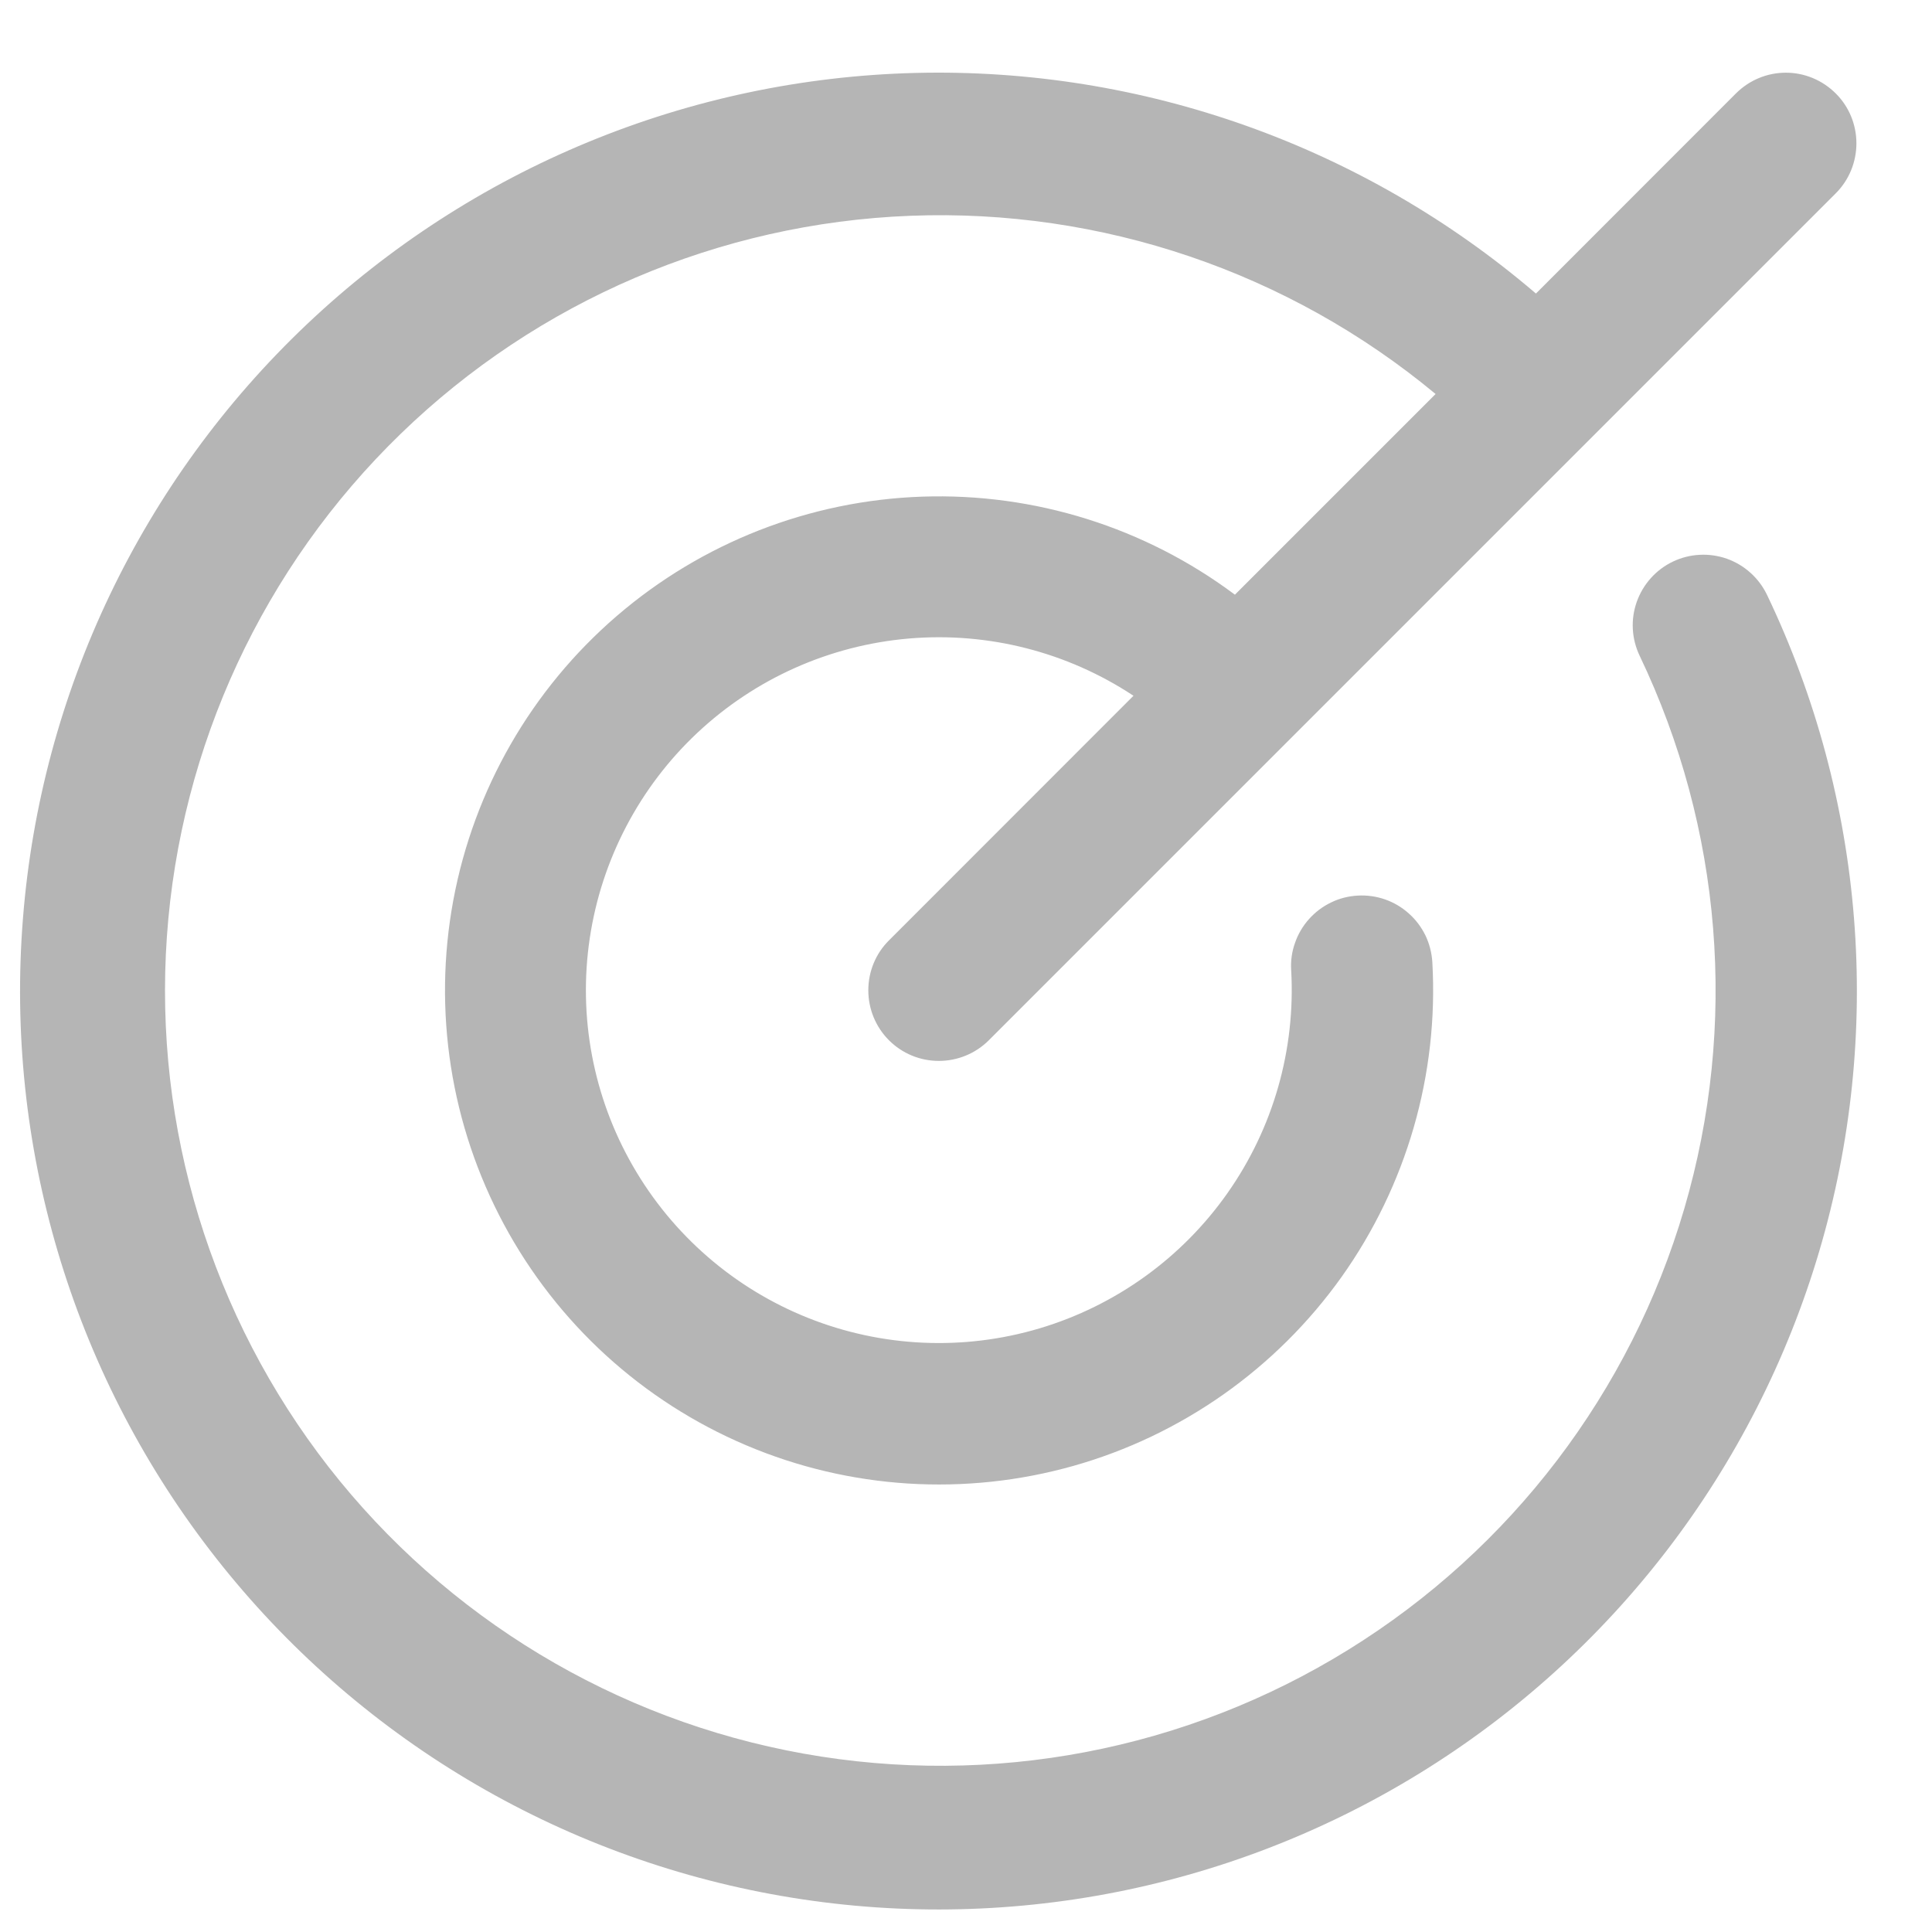<svg width="16" height="16" viewBox="0 0 16 16" fill="none" xmlns="http://www.w3.org/2000/svg">
<path d="M14.634 4.927C15.445 6.623 15.599 8.56 15.066 10.363C14.533 12.166 13.351 13.708 11.748 14.691C10.146 15.674 8.235 16.029 6.386 15.686C4.538 15.344 2.881 14.328 1.737 12.836C0.592 11.344 0.041 9.481 0.19 7.607C0.338 5.732 1.176 3.979 2.541 2.686C3.906 1.393 5.701 0.651 7.581 0.604C9.461 0.557 11.291 1.208 12.72 2.431L14.376 0.774C14.486 0.664 14.634 0.602 14.79 0.602C14.945 0.602 15.093 0.664 15.203 0.774C15.313 0.883 15.374 1.032 15.374 1.187C15.374 1.342 15.313 1.491 15.203 1.601L8.189 8.615C8.079 8.725 7.93 8.786 7.775 8.786C7.62 8.786 7.472 8.725 7.362 8.615C7.252 8.505 7.191 8.356 7.191 8.201C7.191 8.046 7.252 7.897 7.362 7.788L9.387 5.762C8.838 5.399 8.183 5.232 7.527 5.288C6.872 5.344 6.254 5.619 5.774 6.07C5.295 6.52 4.981 7.12 4.884 7.771C4.787 8.421 4.913 9.086 5.241 9.656C5.569 10.227 6.08 10.67 6.691 10.914C7.302 11.158 7.978 11.189 8.609 11.001C9.239 10.813 9.788 10.418 10.166 9.88C10.545 9.341 10.73 8.691 10.693 8.034C10.688 7.957 10.699 7.88 10.725 7.808C10.75 7.735 10.79 7.668 10.841 7.611C10.892 7.554 10.954 7.507 11.023 7.474C11.092 7.44 11.168 7.421 11.244 7.417C11.399 7.408 11.552 7.461 11.667 7.565C11.725 7.616 11.771 7.678 11.805 7.747C11.838 7.816 11.857 7.891 11.862 7.968C11.915 8.898 11.649 9.818 11.109 10.577C10.568 11.335 9.785 11.887 8.889 12.14C7.992 12.393 7.036 12.333 6.179 11.969C5.321 11.605 4.614 10.96 4.173 10.139C3.732 9.318 3.584 8.372 3.754 7.456C3.924 6.54 4.401 5.71 5.107 5.102C5.813 4.494 6.705 4.145 7.636 4.113C8.567 4.081 9.481 4.367 10.227 4.925L11.889 3.263C10.671 2.252 9.122 1.726 7.54 1.787C5.958 1.848 4.454 2.491 3.317 3.594C2.181 4.696 1.492 6.179 1.382 7.758C1.272 9.338 1.75 10.902 2.723 12.151C3.697 13.399 5.097 14.244 6.656 14.523C8.214 14.802 9.821 14.496 11.167 13.662C12.513 12.829 13.504 11.528 13.949 10.008C14.394 8.489 14.262 6.859 13.579 5.431C13.512 5.291 13.503 5.13 13.555 4.984C13.607 4.838 13.714 4.718 13.854 4.651C13.994 4.584 14.155 4.576 14.301 4.627C14.447 4.679 14.567 4.787 14.634 4.927Z" fill="#B5B5B5"/>
</svg>
